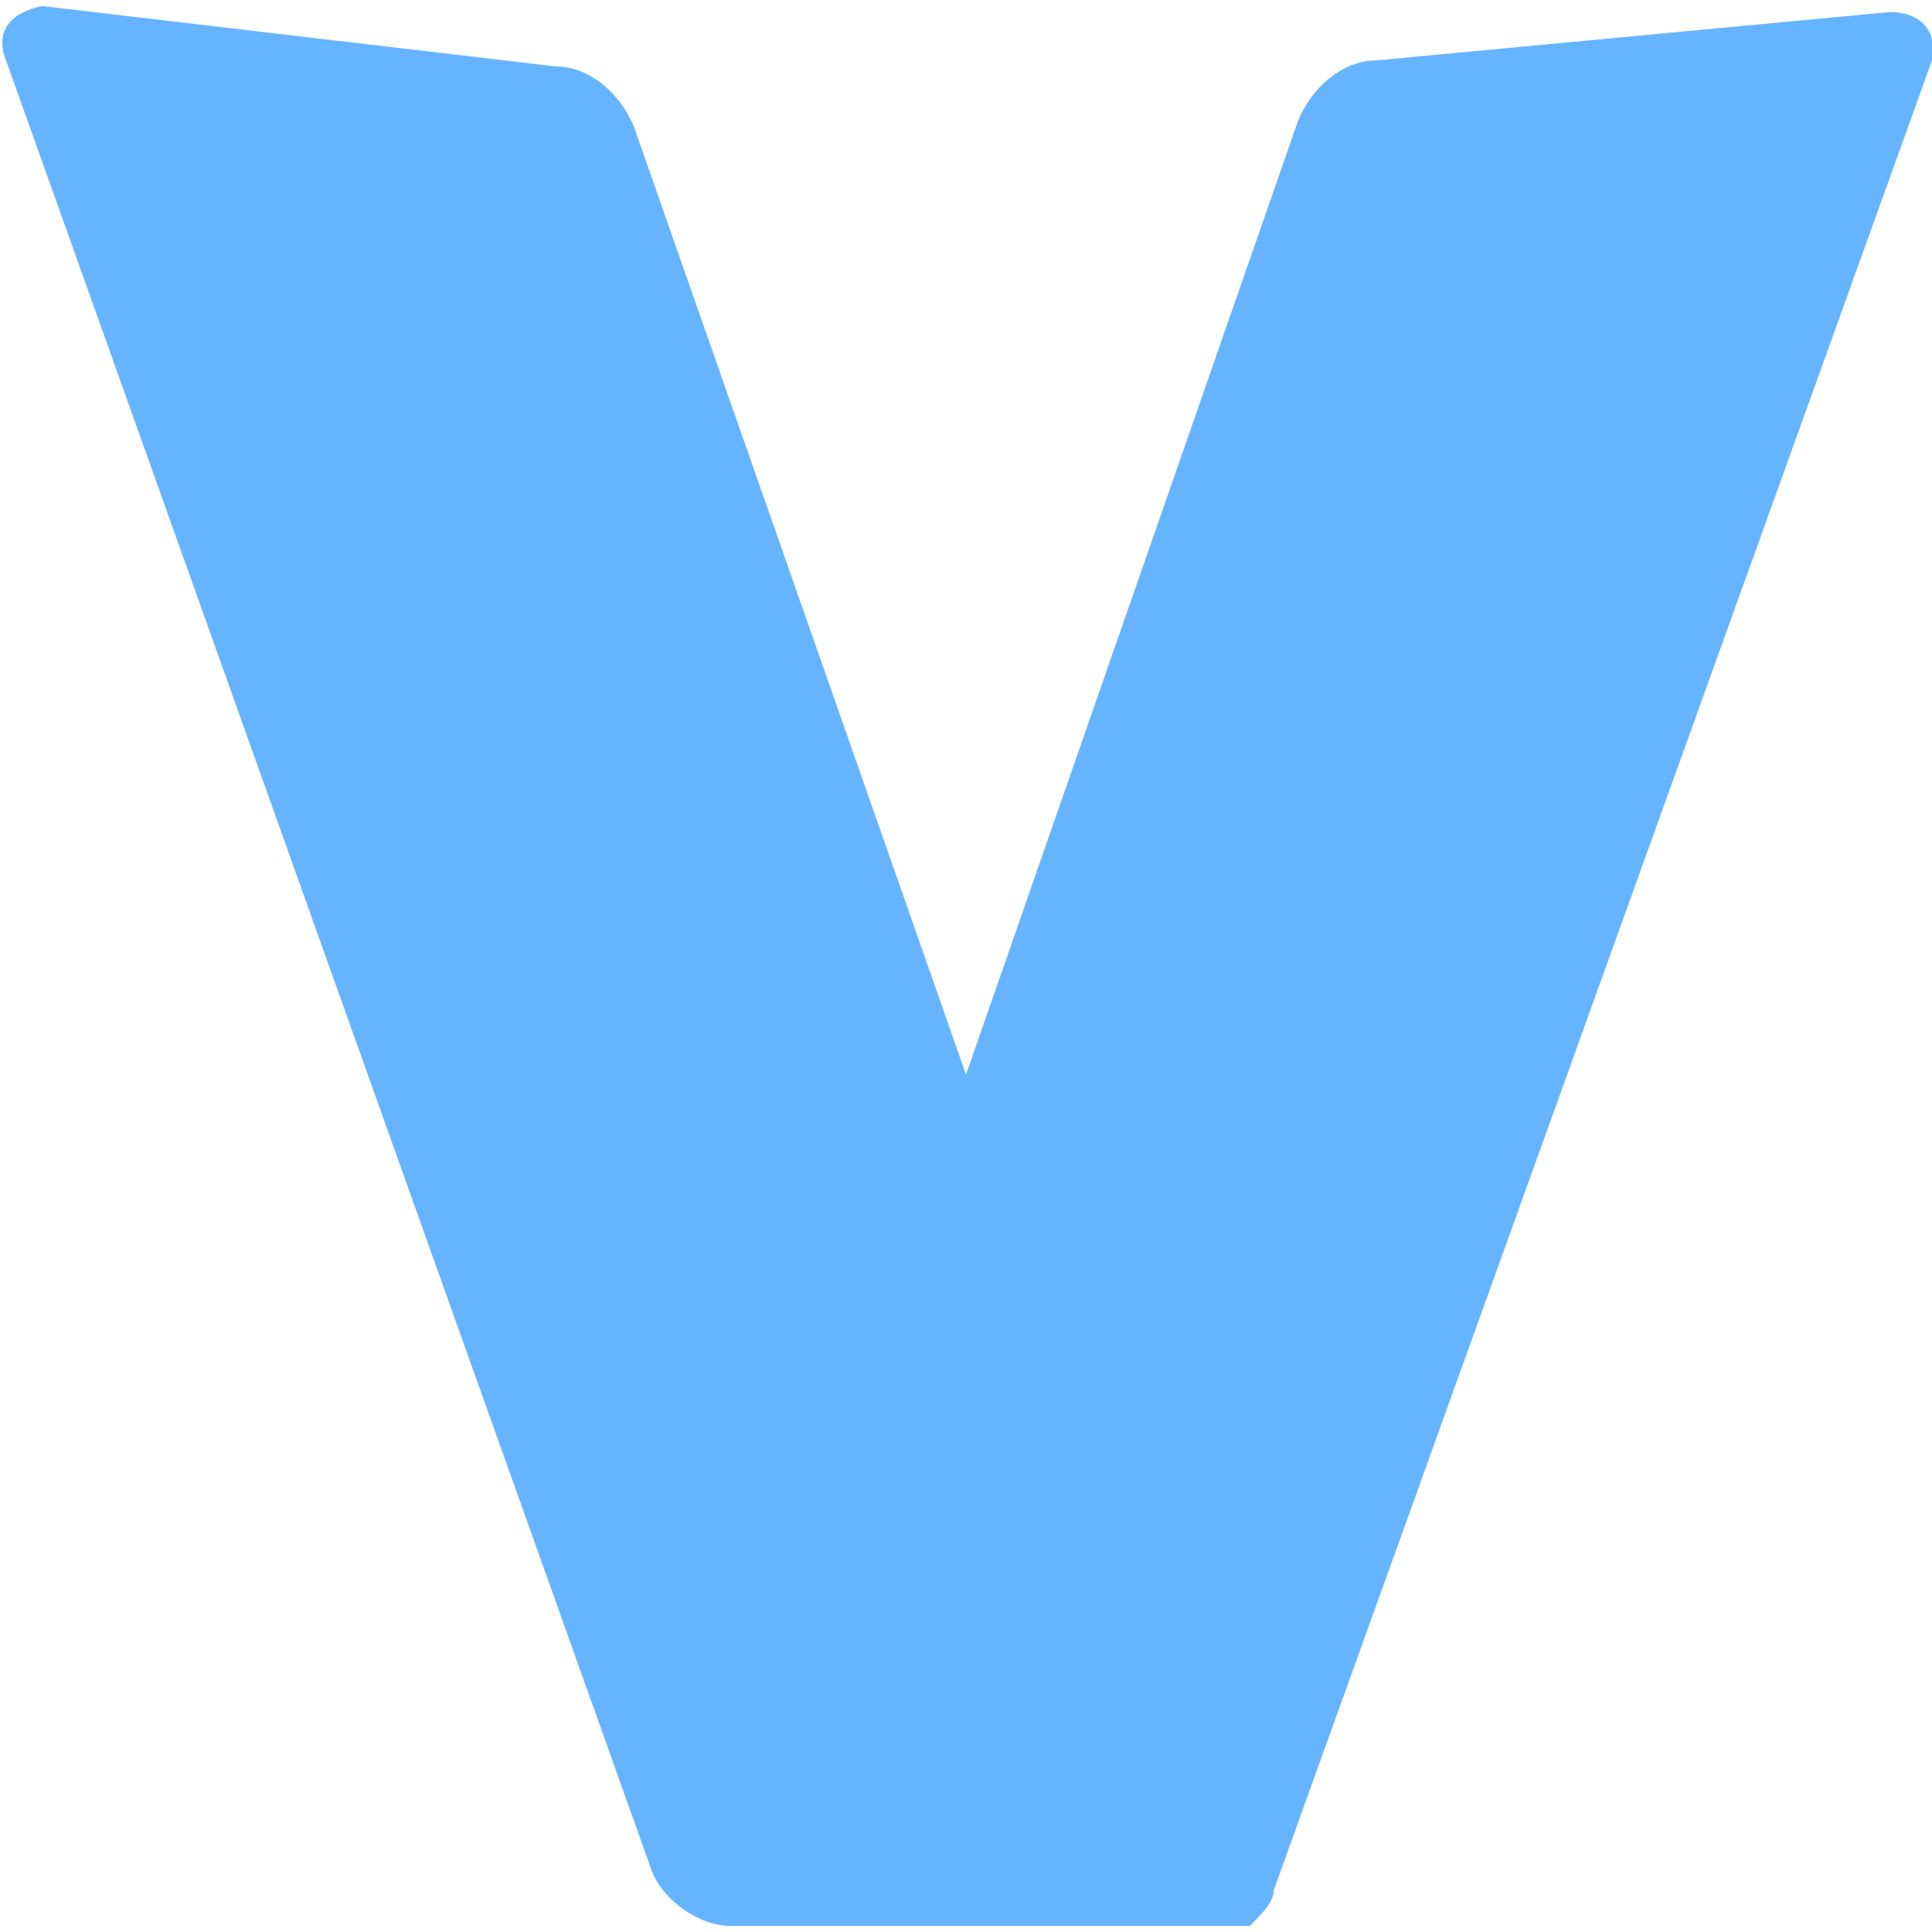 <svg xmlns="http://www.w3.org/2000/svg" viewBox="0 0 32 32"><path d="m31.3.2-8.5.8c-.6 0-1.1.5-1.3 1L16 17.8 10.5 2.1c-.2-.5-.7-1-1.3-1L.7.1C.2.2-.1.5.1 1L10.8 31c.2.5.8.9 1.3.9H20.7c.2-.2.4-.4.4-.6L32 1c.1-.5-.2-.8-.7-.8Z" fill="#66b4ff"/></svg>
